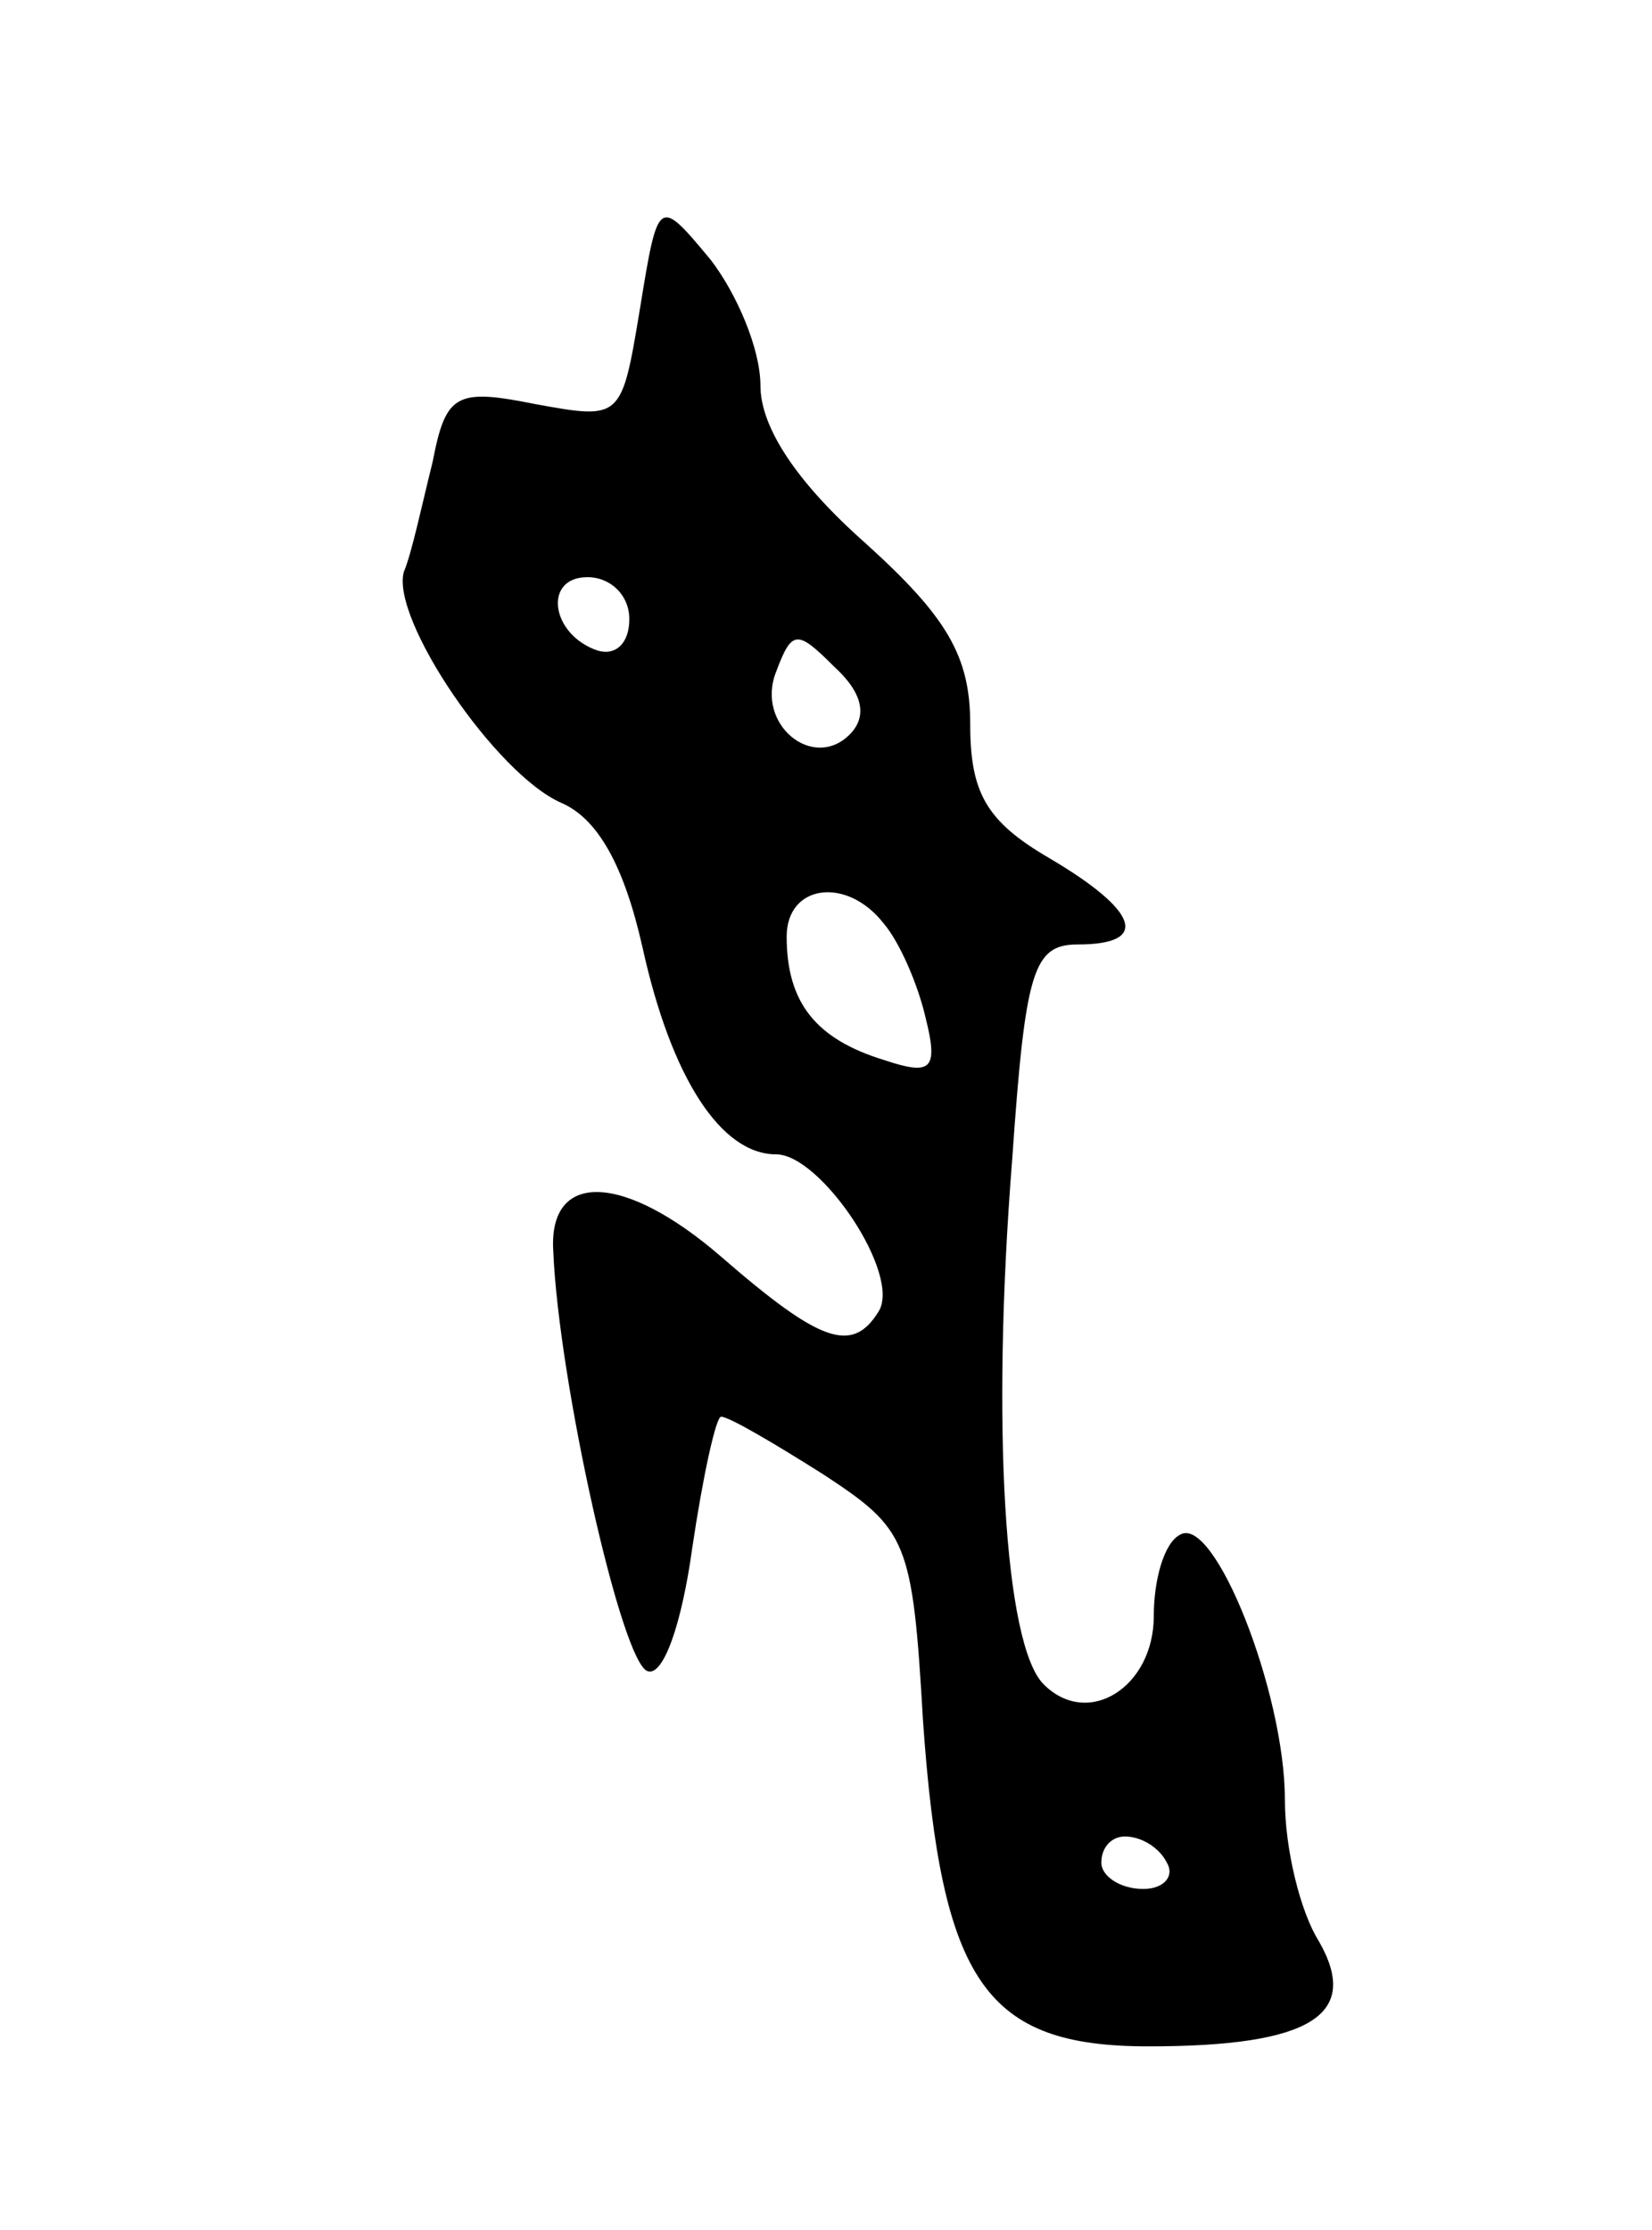 <svg version="1.0" xmlns="http://www.w3.org/2000/svg"
 width="63pt" height="85pt" viewBox="0 0 63 85"
 preserveAspectRatio="xMidYMid meet">
<g transform="translate(0,85) scale(0.1,-0.1)"
fill="#000000" stroke="none">
<path d="M244 732 c-7 -42 -7 -42 -40 -36 -30 6 -34 4 -39 -22 -4 -16 -8 -35
-11 -42 -5 -18 35 -77 60 -88 14 -6 24 -24 31 -55 11 -50 30 -79 51 -79 17 0
48 -46 39 -60 -10 -16 -22 -12 -60 21 -37 32 -66 33 -64 2 2 -49 26 -157 36
-160 6 -2 13 18 17 47 4 27 9 50 11 50 3 0 20 -10 39 -22 32 -21 34 -25 38
-94 7 -100 24 -124 86 -124 62 0 81 12 65 40 -7 11 -13 35 -13 54 0 41 -27
109 -40 101 -6 -3 -10 -17 -10 -31 0 -27 -25 -43 -42 -26 -15 15 -20 99 -12
200 5 72 8 82 25 82 28 0 23 13 -11 33 -24 14 -30 25 -30 51 0 26 -9 41 -40
69 -26 23 -40 44 -40 60 0 14 -9 35 -19 48 -20 24 -20 24 -27 -19z m-4 -118
c0 -9 -5 -14 -12 -12 -18 6 -21 28 -4 28 9 0 16 -7 16 -16z m84 -44 c-14 -14
-36 4 -28 24 6 16 8 16 22 2 11 -10 13 -19 6 -26z m13 -72 c6 -7 13 -23 16
-36 5 -20 2 -22 -16 -16 -26 8 -37 22 -37 47 0 20 23 23 37 5z m108 -358 c3
-5 -1 -10 -9 -10 -9 0 -16 5 -16 10 0 6 4 10 9 10 6 0 13 -4 16 -10z"/>
</g>
</svg>
